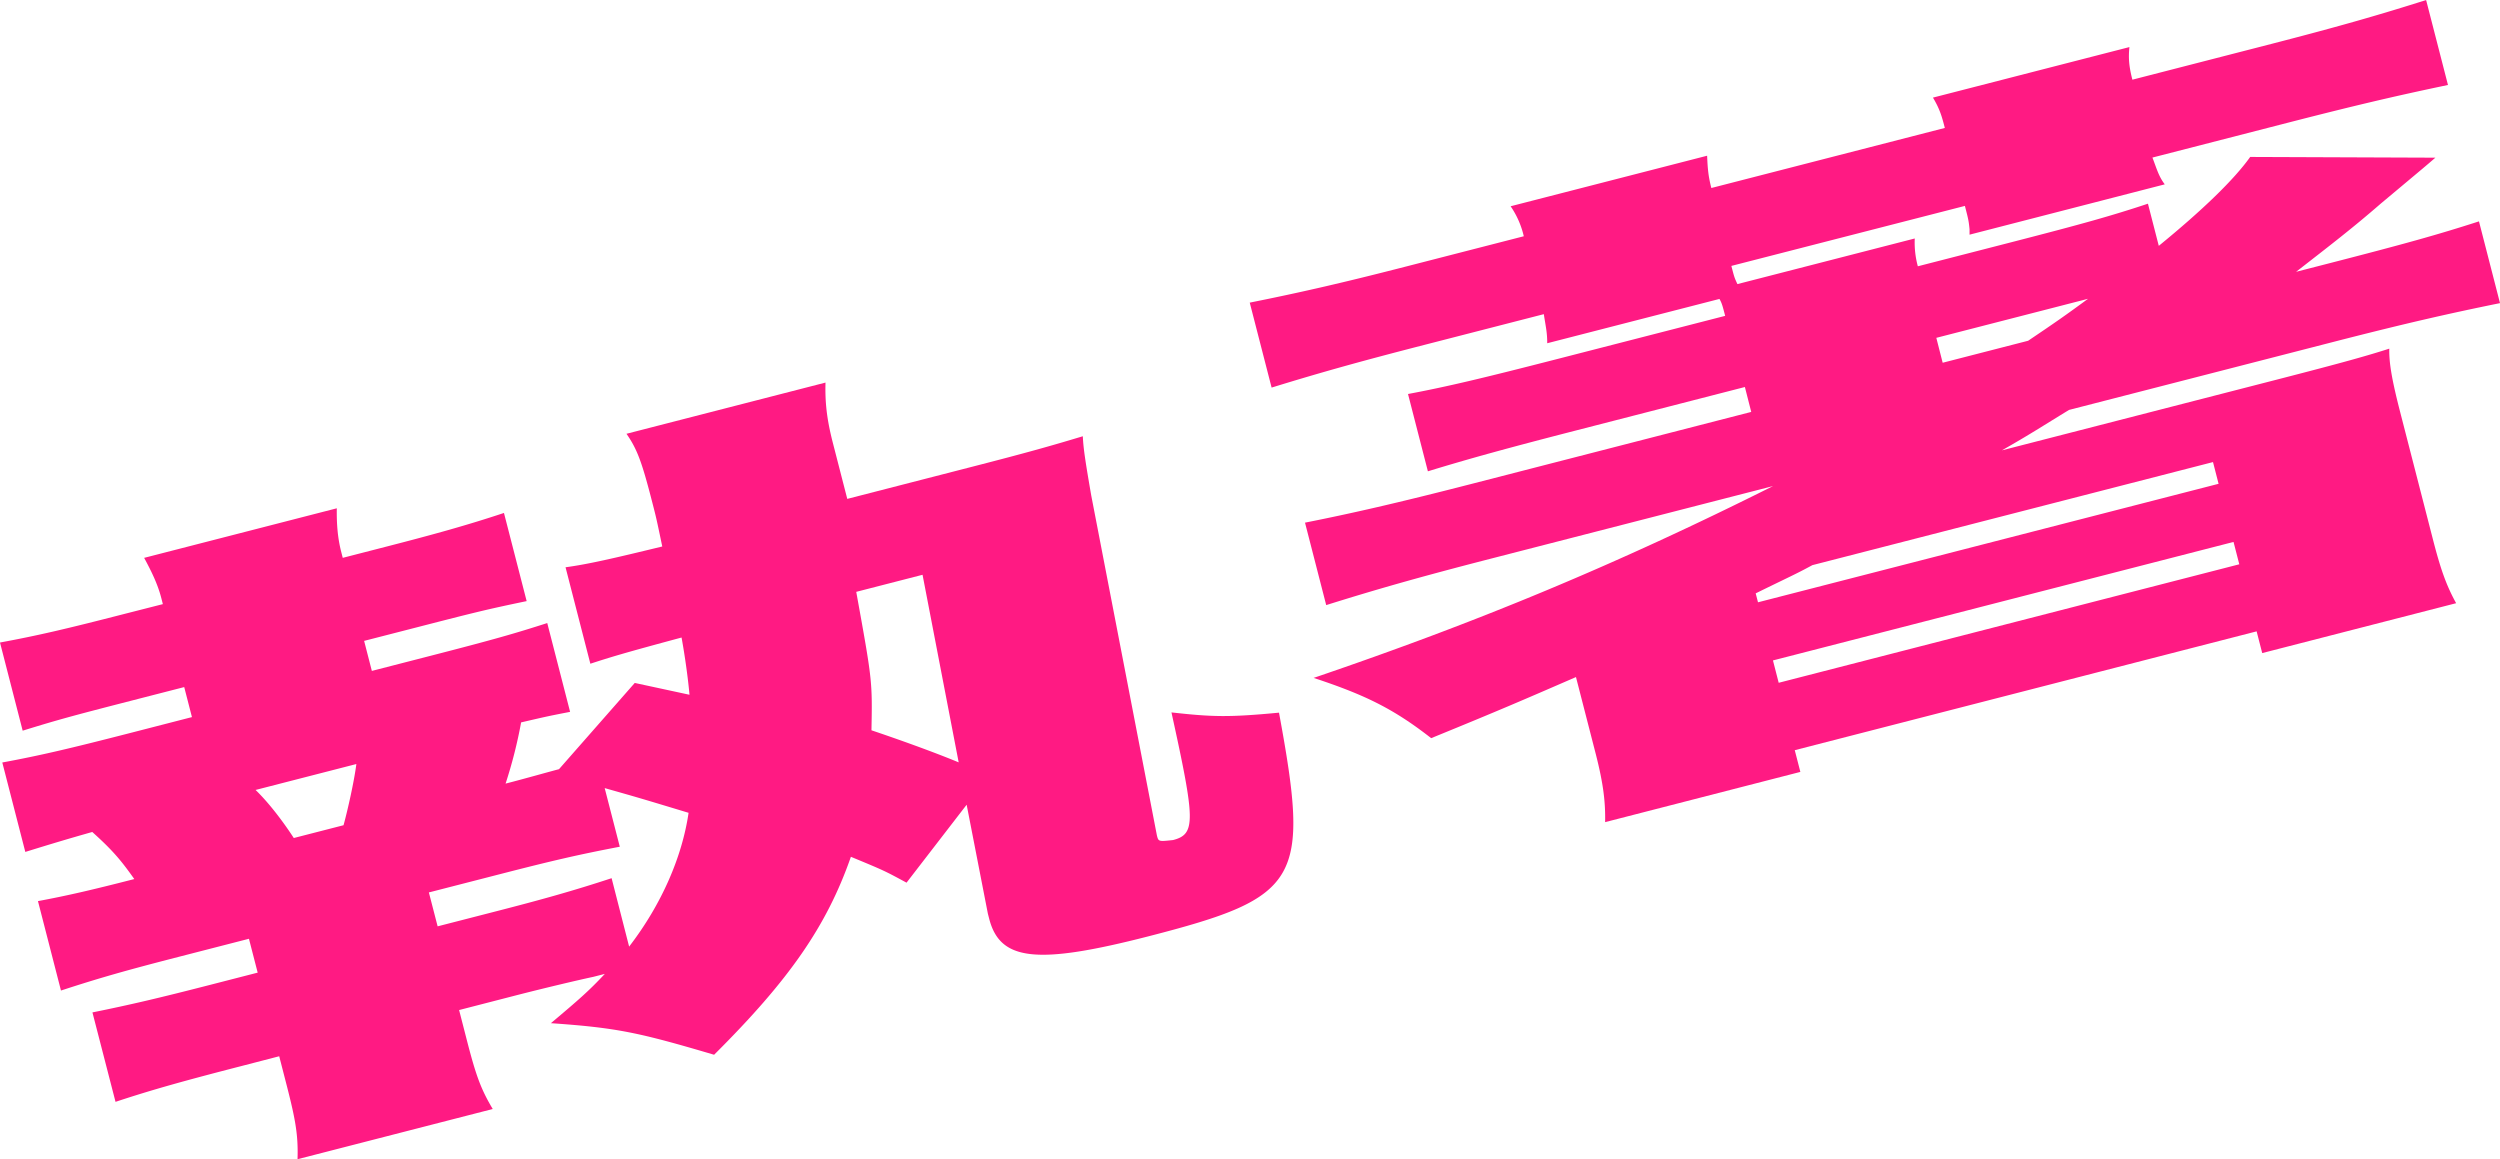 <svg xmlns="http://www.w3.org/2000/svg" viewBox="0 0 1576.66 731.07"><defs><style>.cls-1{isolation:isolate;}.cls-2{mix-blend-mode:lighten;}.cls-3{fill:#ff1a83;}</style></defs><title>執著-3</title><g class="cls-1"><g id="圖層_2" data-name="圖層 2"><g id="內文"><g class="cls-2"><path class="cls-3" d="M571.72,556.67c-14-7.58-14-7.58-35.09-16.32-15.3,43.88-39.14,77.94-86.27,124.85-47.36-14-61-17-102.92-19.91,17.63-14.84,23.94-20.33,34-31.09l-7.24,1.86c-9.76,2.08-30.79,7.06-48.49,11.61L289.54,637l4.87,18.94c5.7,22.15,8.79,30.81,16.34,43.47L187.64,731.07c.49-14.73-1.19-24.61-6.68-46l-4.87-18.93L152,672.39c-34.6,8.9-56.22,14.89-79.14,22.51L58.3,638.49c23.64-4.79,41.45-8.94,74.44-17.43l29.77-7.66L157,592.05l-43.45,11.18C79.77,611.92,63,616.67,38.45,624.7L23.94,568.3c18-3.35,33.4-6.88,60.76-13.91-8-11.25-13.12-17.68-26.51-29.69-16,4.54-25.54,7.42-42.23,12.58L1.45,480.88c23.75-4.4,42.36-8.75,80.18-18.48l39.42-10.15-4.87-18.93L88,440.56C48.59,450.71,38.13,453.4,14.3,460.82L0,405.22c23.75-4.39,41.56-8.54,77.76-17.86L102.71,381l-.93-3.63c-2.28-8.86-6-16.51-10.87-25.55l121.5-31.26c-.13,9.48.44,18.36,2.82,27.62l.93,3.63,28.17-7.25c29.77-7.66,50.58-13.44,73.5-21.06l14.31,55.6c-26.06,5.42-32.5,7.07-74.34,17.84l-28.16,7.24,4.87,18.94,36.21-9.32c41.84-10.76,53.81-14.27,74.41-20.86l14.41,56c-13.89,2.71-13.89,2.71-30.89,6.65a295,295,0,0,1-9.8,38.61c12.88-3.32,27.26-7.44,33.69-9.1l47.78-54.39,34.52,7.45c-.88-10.09-2.9-24.6-5-36.09-36.91,9.93-44.85,12.4-57.52,16.52l-15.65-60.83c14.1-1.91,29.49-5.44,61-13.11-3.75-17.94-3.75-17.94-6.24-27.6-6.63-25.79-9.51-33.64-16.33-43.48l125.52-32.29c-.31,12.1.67,22.59,4.61,37.9l9.12,35.45,78.85-20.29c35.41-9.1,50.59-13.44,69.7-19.21.35,8.06,1.83,17.14,5.3,37.29L729.6,526.79c1,4,1,4,10.2,3,14.49-3.73,14-12.2-1-80.5,25.62,2.86,36,3.19,67.82.16,19.6,106.21,13.63,116.33-82.12,141-70.81,18.21-93.81,15.54-100.65-11-.1-.4-.41-1.61-.83-3.22l-13.39-68.72ZM161.18,498.2c9.13,8.82,18.4,21.47,24.1,30.31l31.38-8.07c2.65-9.71,6.66-27.49,8.09-38.59ZM396.77,597c20.57-26.77,33.45-56.72,37.49-84.39-30.7-9.28-30.7-9.28-52.91-15.59L390.88,534c-26.16,5-42.36,8.75-76.15,17.45l-44.26,11.38L276,584.21l36.21-9.31c29-7.45,49-13,73.51-21.06ZM540,373.26c10.18,56.23,10.18,56.23,9.6,87.31,18.78,6.33,39.6,13.86,55,20.22L581.82,362.5Z"/><path class="cls-3" d="M939.57,352.5c-45.06,11.59-73,19.64-103.18,29.12l-13.37-52c29.38-5.84,57.75-12.28,104.42-24.28l177-45.55-4-15.71-107,27.53c-41.84,10.77-66.68,17.59-92.92,25.63l-12.54-48.75c24.55-4.6,47.19-10,94.66-22.2L1088,199.2c-1.56-6-2.07-8.06-3.6-10.67L975.78,216.47c0-6.86-.88-10.08-2.15-18.34L898.8,217.38c-37,9.52-63.46,16.75-96.84,27.06l-13.79-53.58c30.19-6.05,57-12.08,98-22.63L961,149a55.43,55.43,0,0,0-8.3-18.92l123.92-31.87c.35,8.06.69,12.7,2.66,20.36l147.25-37.88c-1.66-6.45-3-11.69-7.49-19.13l123.91-31.87c-.75,7.06-.21,12.51,1.86,20.57l88.51-22.78c42.65-11,68.19-18.4,96.74-27.46l13.79,53.58c-35,7.29-61.67,13.72-97.88,23l-88.51,22.77c2.56,6.64,3.91,11.87,7.78,16.89L1242.12,148l0-3.43c-.54-5.45-.75-6.25-2.93-14.71L1091.91,167.7c1.87,7.25,1.87,7.25,3.81,11.47l111.85-28.77a57.26,57.26,0,0,0,1.94,17.54l58.74-15.11c45.06-11.59,63.46-16.76,86.38-24.37l6.84,26.59c27.65-22.58,47.57-41.88,57.64-56.07l116.79.46c-4.9,4.27-4.9,4.27-34.55,29.07-17.53,15.25-31.86,26.24-53.3,42.92l20.92-5.38c47.47-12.21,68.29-18,94.43-26.44l13.26,51.57c-31.79,6.46-59.36,12.69-105.22,24.49l-166.56,42.85c-17.06,10.4-24.38,15.29-42.34,25.5l173-44.51c43.45-11.18,57.84-15.3,71.31-19.63-.24,9.08,1.75,20.17,6.83,39.91l20.52,79.76c4.87,18.94,8.37,29.21,14.8,40.87l-122.3,31.46-3.53-13.7-291.28,74.94,3.53,13.7L1012.3,518.49c.21-12.51-1-23.8-5.95-43.14L993.91,427c-33.95,14.75-48.62,21.1-91.32,38.53-23.61-18.41-41.31-27.17-74.13-38C932.6,392.09,1019.4,356,1118.2,306.55ZM1143,356.42c-10.54,5.72-13.65,6.95-35.75,17.79l1.46,5.64,290.47-74.73-3.52-13.7Zm-21.24,74.19,290.48-74.73-3.63-14.1-290.47,74.73ZM1279.07,214.9c17.55-11.81,23.37-15.89,37.8-26.47L1296,193.81l-74.83,19.25,4,15.71Z"/></g></g></g></g></svg>
